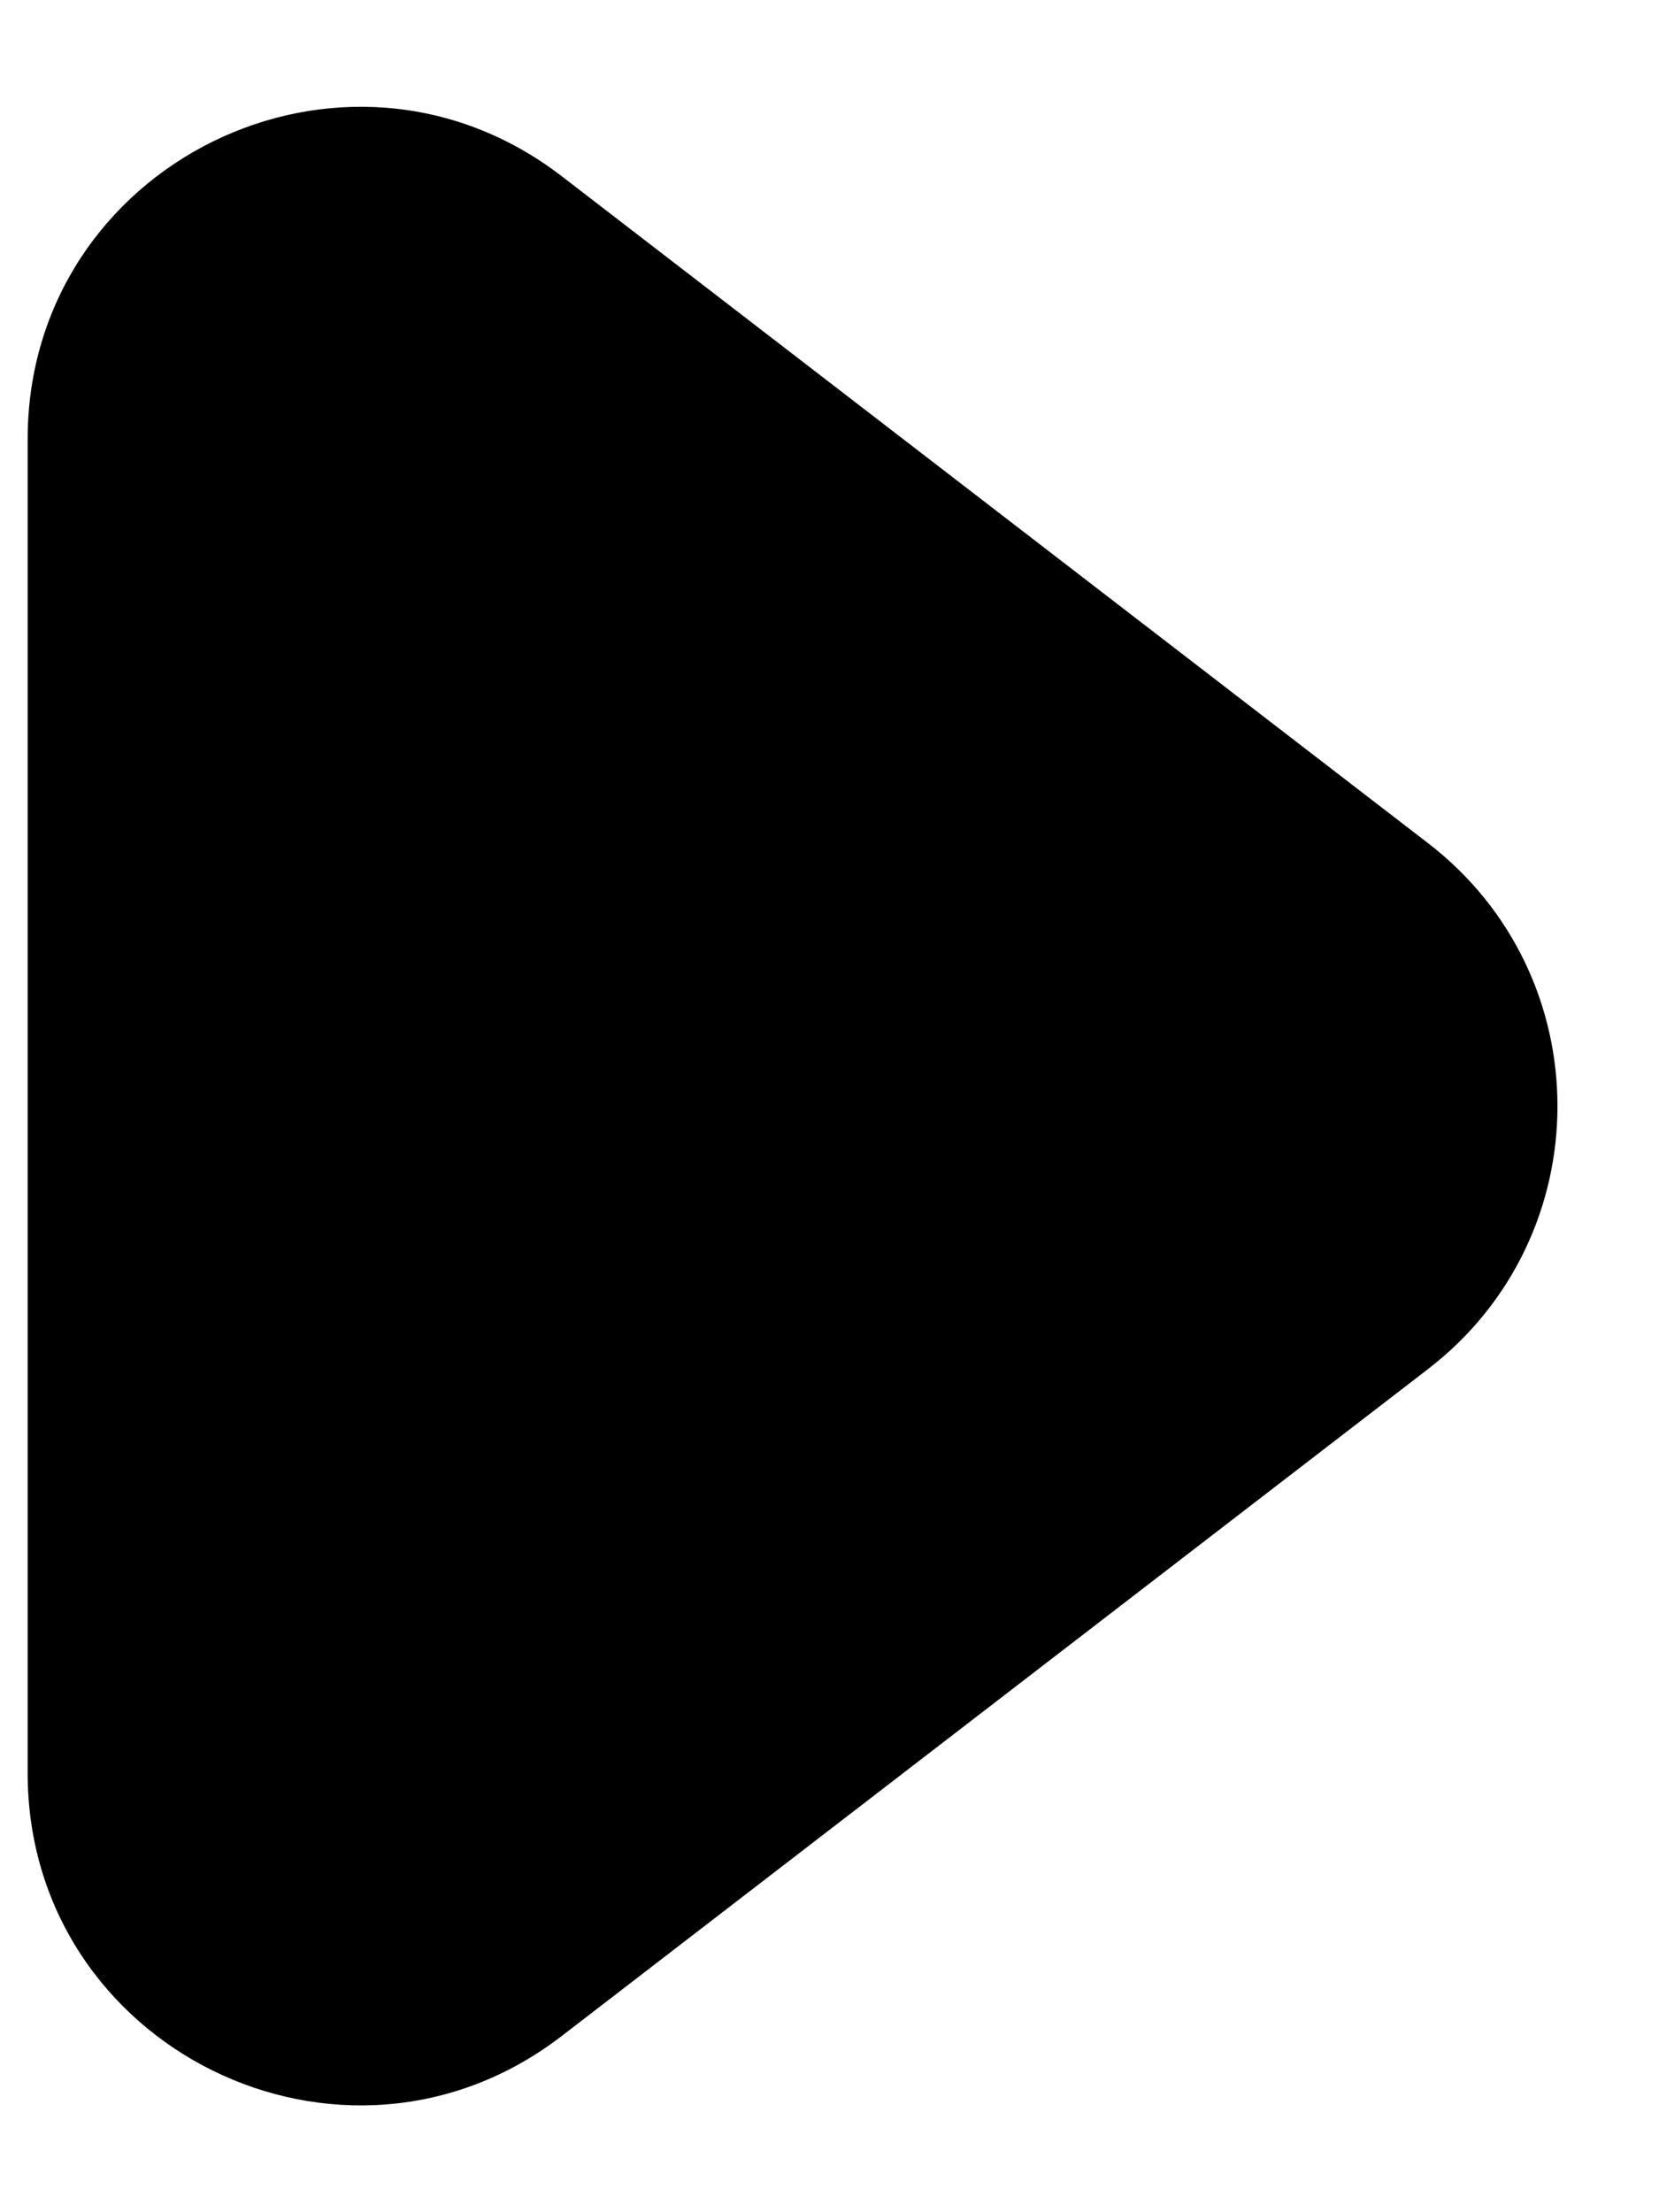 <svg width="15" height="20" viewBox="0 0 15 20" fill="currentColor"
    xmlns="http://www.w3.org/2000/svg">
    <path
        d="M12.912 7.623C14.472 8.824 14.472 11.176 12.912 12.377L5.08 18.406C3.107 19.925 0.25 18.518 0.25 16.029L0.25 3.971C0.25 1.481 3.107 0.075 5.08 1.594L12.912 7.623Z" />
</svg>